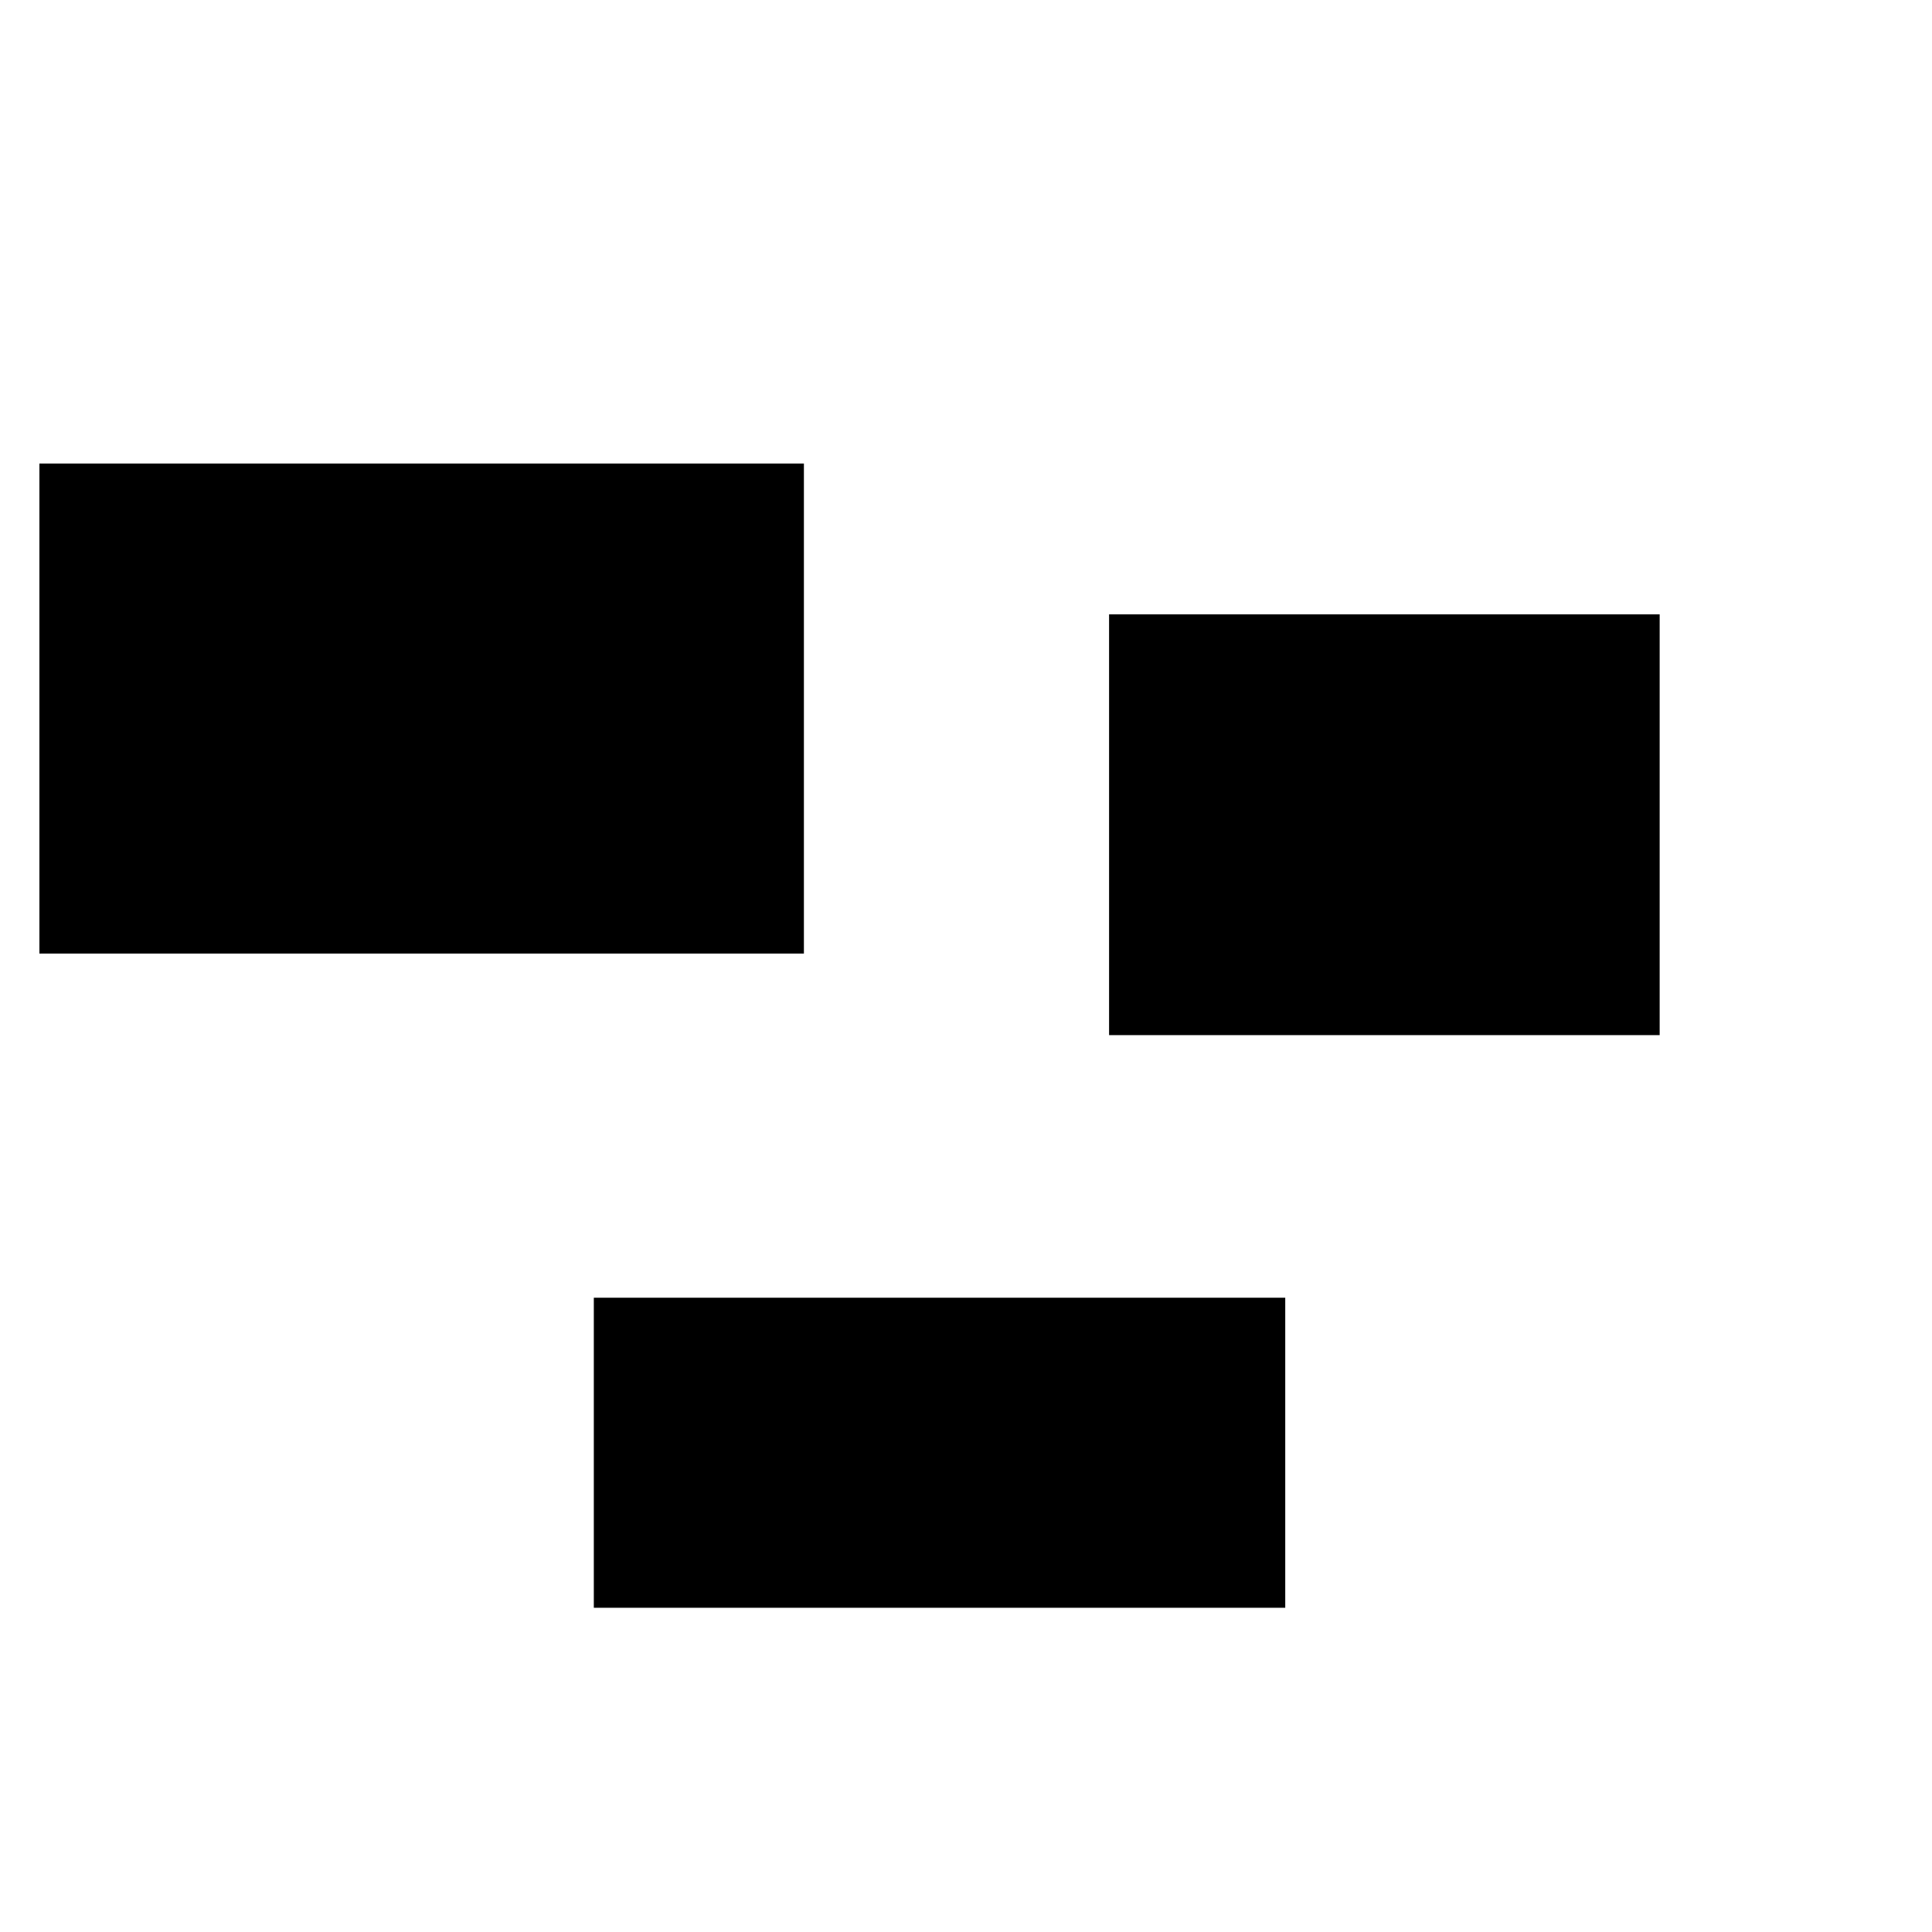 <?xml version="1.0" encoding="UTF-8" standalone="no"?>
<svg
   xmlns:osb="http://www.openswatchbook.org/uri/2009/osb"
   xmlns:dc="http://purl.org/dc/elements/1.1/"
   xmlns:cc="http://creativecommons.org/ns#"
   xmlns:rdf="http://www.w3.org/1999/02/22-rdf-syntax-ns#"
   xmlns:svg="http://www.w3.org/2000/svg"
   xmlns="http://www.w3.org/2000/svg"
   xmlns:sodipodi="http://sodipodi.sourceforge.net/DTD/sodipodi-0.dtd"
   xmlns:inkscape="http://www.inkscape.org/namespaces/inkscape"
   width="2500"
   height="2500"
   viewBox="0 -50 50 50"
   version="1.1"
   id="svg1094"
   sodipodi:docname="mask1_medium.svg"
   inkscape:version="1.0.2 (1.0.2+r75+1)"
   inkscape:export-filename="/home/fh/google_drive/work/projects/niot/tests/y_net_hand_drawing/mask1_medium.png"
   inkscape:export-xdpi="8"
   inkscape:export-ydpi="8"
   inkscape:label="Layer">
  <sodipodi:namedview
     pagecolor="#ffffff"
     bordercolor="#666666"
     borderopacity="1"
     objecttolerance="10"
     gridtolerance="10"
     guidetolerance="10"
     inkscape:pageopacity="0"
     inkscape:pageshadow="2"
     inkscape:window-width="1853"
     inkscape:window-height="1018"
     id="namedview1096"
     showgrid="false"
     inkscape:zoom="0.23277955"
     inkscape:cx="1106.8776"
     inkscape:cy="1342.1796"
     inkscape:window-x="67"
     inkscape:window-y="1114"
     inkscape:window-maximized="1"
     inkscape:current-layer="svg1094"
     inkscape:document-rotation="0" />
  <defs
     id="defs1082">
    <linearGradient
       id="linearGradient4841"
       osb:paint="solid">
      <stop
         style="stop-color:#ffffff;stop-opacity:1;"
         offset="0"
         id="stop4839" />
    </linearGradient>
    <linearGradient
       id="linearGradient4003"
       osb:paint="solid">
      <stop
         style="stop-color:#ffffff;stop-opacity:1;"
         offset="0"
         id="stop4001" />
    </linearGradient>
    <inkscape:path-effect
       effect="bspline"
       id="path-effect1118"
       is_visible="true"
       lpeversion="1"
       weight="33.333"
       steps="2"
       helper_size="0"
       apply_no_weight="true"
       apply_with_weight="true"
       only_selected="false" />
    <inkscape:path-effect
       effect="bspline"
       id="path-effect1114"
       is_visible="true"
       lpeversion="1"
       weight="33.333"
       steps="2"
       helper_size="0"
       apply_no_weight="true"
       apply_with_weight="true"
       only_selected="false" />
    <inkscape:path-effect
       effect="bspline"
       id="path-effect1110"
       is_visible="true"
       lpeversion="1"
       weight="33.333"
       steps="2"
       helper_size="0"
       apply_no_weight="true"
       apply_with_weight="true"
       only_selected="false" />
  </defs>
  <rect
     x="0"
     y="-50"
     width="50"
     height="50"
     stroke-width="0"
     fill="#ffffff"
     id="rect1084"
     style="display:inline" />
  <ellipse
     cx="26.188"
     cy="-20.348"
     fill="#000000"
     id="circle1086"
     style="display:none;stroke-width:0.133;stroke-miterlimit:4;stroke-dasharray:none"
     rx="1.41"
     ry="1.342" />
  <circle
     cx="25"
     cy="0"
     r="5"
     fill="#ff0000"
     id="circle1088"
     style="display:none" />
  <circle
     cx="0"
     cy="-50"
     r="3.162"
     fill="#0000ff"
     id="circle1090"
     style="display:none" />
  <circle
     cx="50"
     cy="-50"
     r="3.873"
     fill="#0000ff"
     id="circle1092"
     style="display:none" />
  <path
     style="display:none;fill:none;stroke:#000000;stroke-width:0.895;stroke-linecap:butt;stroke-linejoin:miter;stroke-miterlimit:4;stroke-dasharray:none;stroke-opacity:1"
     d="m 0,-50 c 0.434,2.279 0.868,4.557 1.281,6.202 0.414,1.645 0.808,2.657 1.175,3.46 0.367,0.803 0.709,1.398 1.207,1.905 0.498,0.507 1.153,0.926 1.723,1.135 0.57,0.209 1.054,0.209 1.538,0.263 0.484,0.053 0.968,0.16 1.525,0.24 0.557,0.08 1.186,0.133 1.646,0.16 0.46,0.027 0.75,0.027 1.041,0.133 0.291,0.107 0.581,0.32 0.871,0.506 0.29,0.187 0.581,0.346 0.726,0.426 0.145,0.08 2.76,2.958 3.195,3.278 0.436,0.32 1.307,0.96 2.106,1.652 0.799,0.693 1.525,1.439 1.912,1.919 0.387,0.48 0.436,0.693 0.484,0.799 0.048,0.106 0.097,0.106 0.121,0.133 0.024,0.027 0.024,0.08 0.436,0.533 0.412,0.453 1.235,1.306 1.719,1.732 0.484,0.426 0.629,0.426 0.702,0.453 0.073,0.027 0.073,0.08 0.097,0.107 0.024,0.027 0.073,0.027 0.121,0.08 0.048,0.053 0.097,0.16 0.144,0.213 0.047,0.053 0.094,0.053 0.18,0.145 0.086,0.091 0.211,0.274 0.293,0.365 0.082,0.091 0.121,0.091 0.19,0.222 0.069,0.131 0.17,0.391 0.22,0.573 0.05,0.181 0.05,0.283 0.05,0.318 0,0.035 0,0.002 0.025,0.016 0.025,0.014 0.076,0.073 0.101,0.143 0.025,0.069 0.025,0.149 0.256,0.544 0.231,0.395 0.691,1.106 1.151,1.816"
     id="path1108"
     inkscape:path-effect="#path-effect1110"
     inkscape:original-d="m 0,-50 c 0.4338593,2.278943 0.86752768,4.556968 1.3014154,6.836231 0.3940216,1.011659 0.7879302,2.02306 1.1817253,3.034201 0.3411637,0.59504 0.6823723,1.190173 1.0236735,1.785483 0.6551248,0.419045 1.310044,0.837952 1.9647579,1.25672 0.4843633,2.34e-4 0.9685131,2.34e-4 1.4524497,0 0.4843633,0.106839 0.968513,0.213442 1.4524497,0.31981 0.6296079,0.05354 1.2590023,0.10684 1.8881835,0.159906 0.290705,2.35e-4 0.581195,2.35e-4 0.871474,0 0.290701,0.213442 0.581191,0.426649 0.871466,0.639621 0.290704,0.160141 0.581196,0.320046 0.871474,0.479715 l 2.614408,2.878297 c 0.871683,0.639857 1.743152,1.279479 2.614408,1.918866 0.726438,0.746457 1.452663,1.492681 2.178675,2.238669 0.04863,0.213444 0.09705,0.426651 0.145248,0.639626 0.04863,2.34e-4 0.09705,2.34e-4 0.145243,0 2.13e-4,0.05354 2.13e-4,0.106838 0,0.159909 0.82327,0.85306 1.646324,1.705888 2.469165,2.55848 0.145459,2.35e-4 0.290703,2.35e-4 0.435733,0 2.14e-4,0.05354 2.14e-4,0.10684 0,0.159904 0.04863,2.36e-4 0.09705,2.36e-4 0.14525,0 0.04863,0.106805 0.09705,0.213387 0.145242,0.319726 0.04659,2.34e-4 0.09297,2.34e-4 0.139129,0 0.125678,0.182881 0.251145,0.365527 0.376398,0.547941 0.03895,2.35e-4 0.0777,2.35e-4 0.116229,0 0.100476,0.261126 0.200746,0.52202 0.300799,0.782676 2.13e-4,0.101864 2.13e-4,0.203493 0,0.304886 2.13e-4,-0.0321 2.13e-4,-0.06446 0,-0.09703 0.05095,0.05982 0.101681,0.119403 0.152207,0.178752 2.14e-4,0.07954 2.14e-4,0.158828 0,0.23789 0.461077,0.71138 0.921688,1.422049 1.38183,2.132004"
     sodipodi:nodetypes="ccccccccccccccccccccccccccccccc" />
  <path
     style="display:none;fill:none;stroke:#000000;stroke-width:2.103;stroke-linecap:butt;stroke-linejoin:miter;stroke-miterlimit:4;stroke-dasharray:none;stroke-opacity:1"
     d="m 50,-50 c -0.902,1.284 -1.805,2.569 -2.903,3.438 -1.098,0.87 -2.393,1.324 -3.247,1.653 -0.854,0.328 -1.269,0.53 -2.408,1.364 -1.139,0.834 -3.003,2.299 -3.987,3.132 -0.984,0.834 -1.087,1.036 -1.372,1.516 -0.285,0.48 -0.751,1.238 -1.087,2.248 -0.337,1.01 -0.544,2.273 -0.673,3.309 -0.129,1.036 -0.181,1.844 -0.207,2.501 -0.026,0.657 -0.026,1.162 -0.051,1.414 -0.025,0.252 -0.076,0.252 -0.153,0.327 -0.077,0.075 -0.179,0.224 -0.567,1.032 -0.388,0.807 -1.061,2.272 -1.501,3.182 -0.44,0.909 -0.647,1.263 -0.751,1.49 -0.104,0.227 -0.104,0.328 -0.155,0.505 -0.052,0.177 -0.155,0.429 -0.311,0.657 -0.155,0.227 -0.362,0.429 -0.466,0.581 -0.104,0.152 -0.104,0.253 -0.155,0.354 -0.052,0.101 -0.155,0.202 -0.207,0.302 -0.052,0.101 -0.052,0.2 -0.074,0.25 -0.023,0.05 -0.068,0.05 -0.652,0.078 -0.585,0.028 -1.709,0.083 -2.833,0.139"
     id="path1112"
     inkscape:path-effect="#path-effect1114"
     inkscape:original-d="m 50,-50 c -0.902328,1.284363 -1.804702,2.568734 -2.707119,3.853113 -1.294194,0.454909 -2.588618,0.909596 -3.883269,1.36406 -0.413989,0.202305 -0.828204,0.404386 -1.242649,0.606246 -1.863739,1.465322 -3.727709,2.930421 -5.591904,4.395298 -0.103331,0.202306 -0.206879,0.404388 -0.310662,0.606246 -0.465764,0.758033 -0.931759,1.515842 -1.397979,2.273429 -0.206877,1.263239 -0.413985,2.526255 -0.621318,3.789047 -0.05155,0.808554 -0.103331,1.616885 -0.155335,2.424992 2.28e-4,0.505429 2.28e-4,1.010637 0,1.515618 -0.05049,2.23e-4 -0.101222,2.23e-4 -0.152163,0 -0.102266,0.149727 -0.204767,0.299229 -0.307494,0.448511 -0.672873,1.465321 -1.345973,2.930421 -2.019304,4.395296 -0.206877,0.353868 -0.413984,0.707512 -0.62132,1.060935 2.28e-4,0.101265 2.28e-4,0.202303 0,0.303118 -0.103331,0.252827 -0.206879,0.50543 -0.310662,0.757811 -0.206879,0.202305 -0.413989,0.40439 -0.621325,0.606249 2.29e-4,0.101265 2.29e-4,0.202307 0,0.303125 -0.103331,0.101265 -0.206879,0.202307 -0.310662,0.303125 2.28e-4,0.09999 2.28e-4,0.199765 0,0.299313 -0.04506,2.23e-4 -0.09036,2.23e-4 -0.135869,0 -1.123706,0.0556 -2.247682,0.111171 -3.371933,0.166748"
     sodipodi:nodetypes="cccccccccccccccccccccc" />
  <path
     style="display:none;fill:none;stroke:#000000;stroke-width:2.932;stroke-linecap:butt;stroke-linejoin:round;stroke-miterlimit:4;stroke-dasharray:none;stroke-opacity:1"
     d="m 26.239,-20.528 c -0.281,1.3 -0.561,2.601 -0.813,3.644 -0.251,1.043 -0.473,1.83 -0.695,2.532 -0.222,0.702 -0.443,1.32 -0.554,1.783 -0.111,0.462 -0.111,0.769 -0.151,1.742 -0.04,0.973 -0.119,2.612 -0.159,4.546 -0.04,1.934 -0.04,4.161 -0.04,6.389"
     id="path1116"
     inkscape:path-effect="#path-effect1118"
     inkscape:original-d="m 26.239033,-20.52772 c -0.280723,1.300459 -0.56141,2.600636 -0.842063,3.900536 -0.221495,0.786817 -0.443185,1.573387 -0.665071,2.359709 -0.221495,0.61827 -0.443185,1.236292 -0.665068,1.854067 1.95e-4,0.30697 1.95e-4,0.613694 0,0.920169 -0.07933,1.6395164 -0.158851,3.2787827 -0.238568,4.9178039 1.95e-4,2.2281205 1.95e-4,4.4559935 0,6.68361649"
     inkscape:label="path1116"
     sodipodi:nodetypes="ccccccc" />
  <rect
     style="display:none;opacity:1;fill:#ffffff;fill-opacity:1;fill-rule:nonzero;stroke:#000000;stroke-width:0;stroke-linejoin:round;stroke-miterlimit:4;stroke-dasharray:none;stroke-opacity:1"
     id="rect1138"
     width="31.665"
     height="32.417"
     x="10.352"
     y="-40.505" />
  <rect
     style="display:none;opacity:1;fill:#000000;fill-opacity:1;fill-rule:nonzero;stroke:#000000;stroke-width:0;stroke-linejoin:round;stroke-miterlimit:4;stroke-dasharray:none"
     id="rect852"
     width="26.236"
     height="17.788"
     x="1.02"
     y="-38.004"
     inkscape:label="mask3_large" />
  <rect
     style="display:inline;opacity:1;fill:#000000;fill-opacity:1;fill-rule:nonzero;stroke:#000000;stroke-width:0;stroke-linejoin:round;stroke-miterlimit:4;stroke-dasharray:none"
     id="rect858"
     width="19.785"
     height="12.682"
     x="1.02"
     y="-38.004"
     inkscape:label="mask3_medium" />
  <rect
     style="display:none;opacity:1;fill:#000000;fill-opacity:1;fill-rule:nonzero;stroke:#000000;stroke-width:0;stroke-linejoin:round;stroke-miterlimit:4;stroke-dasharray:none"
     id="rect5227"
     width="17.425"
     height="6.674"
     x="2.039"
     y="-35.833"
     inkscape:label="mask3" />
  <rect
     style="display:none;opacity:1;fill:#000000;fill-opacity:1;fill-rule:nonzero;stroke:#000000;stroke-width:0;stroke-linejoin:round;stroke-miterlimit:4;stroke-dasharray:none"
     id="rect856"
     width="17.128"
     height="18.337"
     x="25.824"
     y="-37.924"
     inkscape:label="mask2_large" />
  <rect
     style="display:inline;opacity:1;fill:#000000;fill-opacity:1;fill-rule:nonzero;stroke:#000000;stroke-width:0;stroke-linejoin:round;stroke-miterlimit:4;stroke-dasharray:none"
     id="rect850"
     width="14.249"
     height="10.89"
     x="28.703"
     y="-34.101"
     inkscape:label="mask2_medium" />
  <rect
     style="display:none;opacity:1;fill:#000000;fill-opacity:1;fill-rule:nonzero;stroke:#000000;stroke-width:0;stroke-linejoin:round;stroke-miterlimit:4;stroke-dasharray:none"
     id="rect5229"
     width="14.249"
     height="5.244"
     x="28.703"
     y="-31.029"
     inkscape:label="mask2" />
  <rect
     style="display:none;opacity:1;fill:#000000;fill-opacity:1;fill-rule:nonzero;stroke:#000000;stroke-width:0;stroke-linejoin:round;stroke-miterlimit:4;stroke-dasharray:none"
     id="rect854"
     width="17.894"
     height="12.709"
     x="15.368"
     y="-21.101"
     inkscape:label="mask1_large" />
  <rect
     style="display:inline;opacity:1;fill:#000000;fill-opacity:1;fill-rule:nonzero;stroke:#000000;stroke-width:0;stroke-linejoin:round;stroke-miterlimit:4;stroke-dasharray:none"
     id="rect5231"
     width="17.894"
     height="8.024"
     x="15.368"
     y="-16.415"
     inkscape:label="mask1_medium" />
  <rect
     style="display:none;opacity:1;fill:#000000;fill-opacity:1;fill-rule:nonzero;stroke:#000000;stroke-width:0;stroke-linejoin:round;stroke-miterlimit:4;stroke-dasharray:none"
     id="rect848"
     width="17.894"
     height="4.188"
     x="15.368"
     y="-14.284"
     inkscape:label="mask1" />
</svg>
